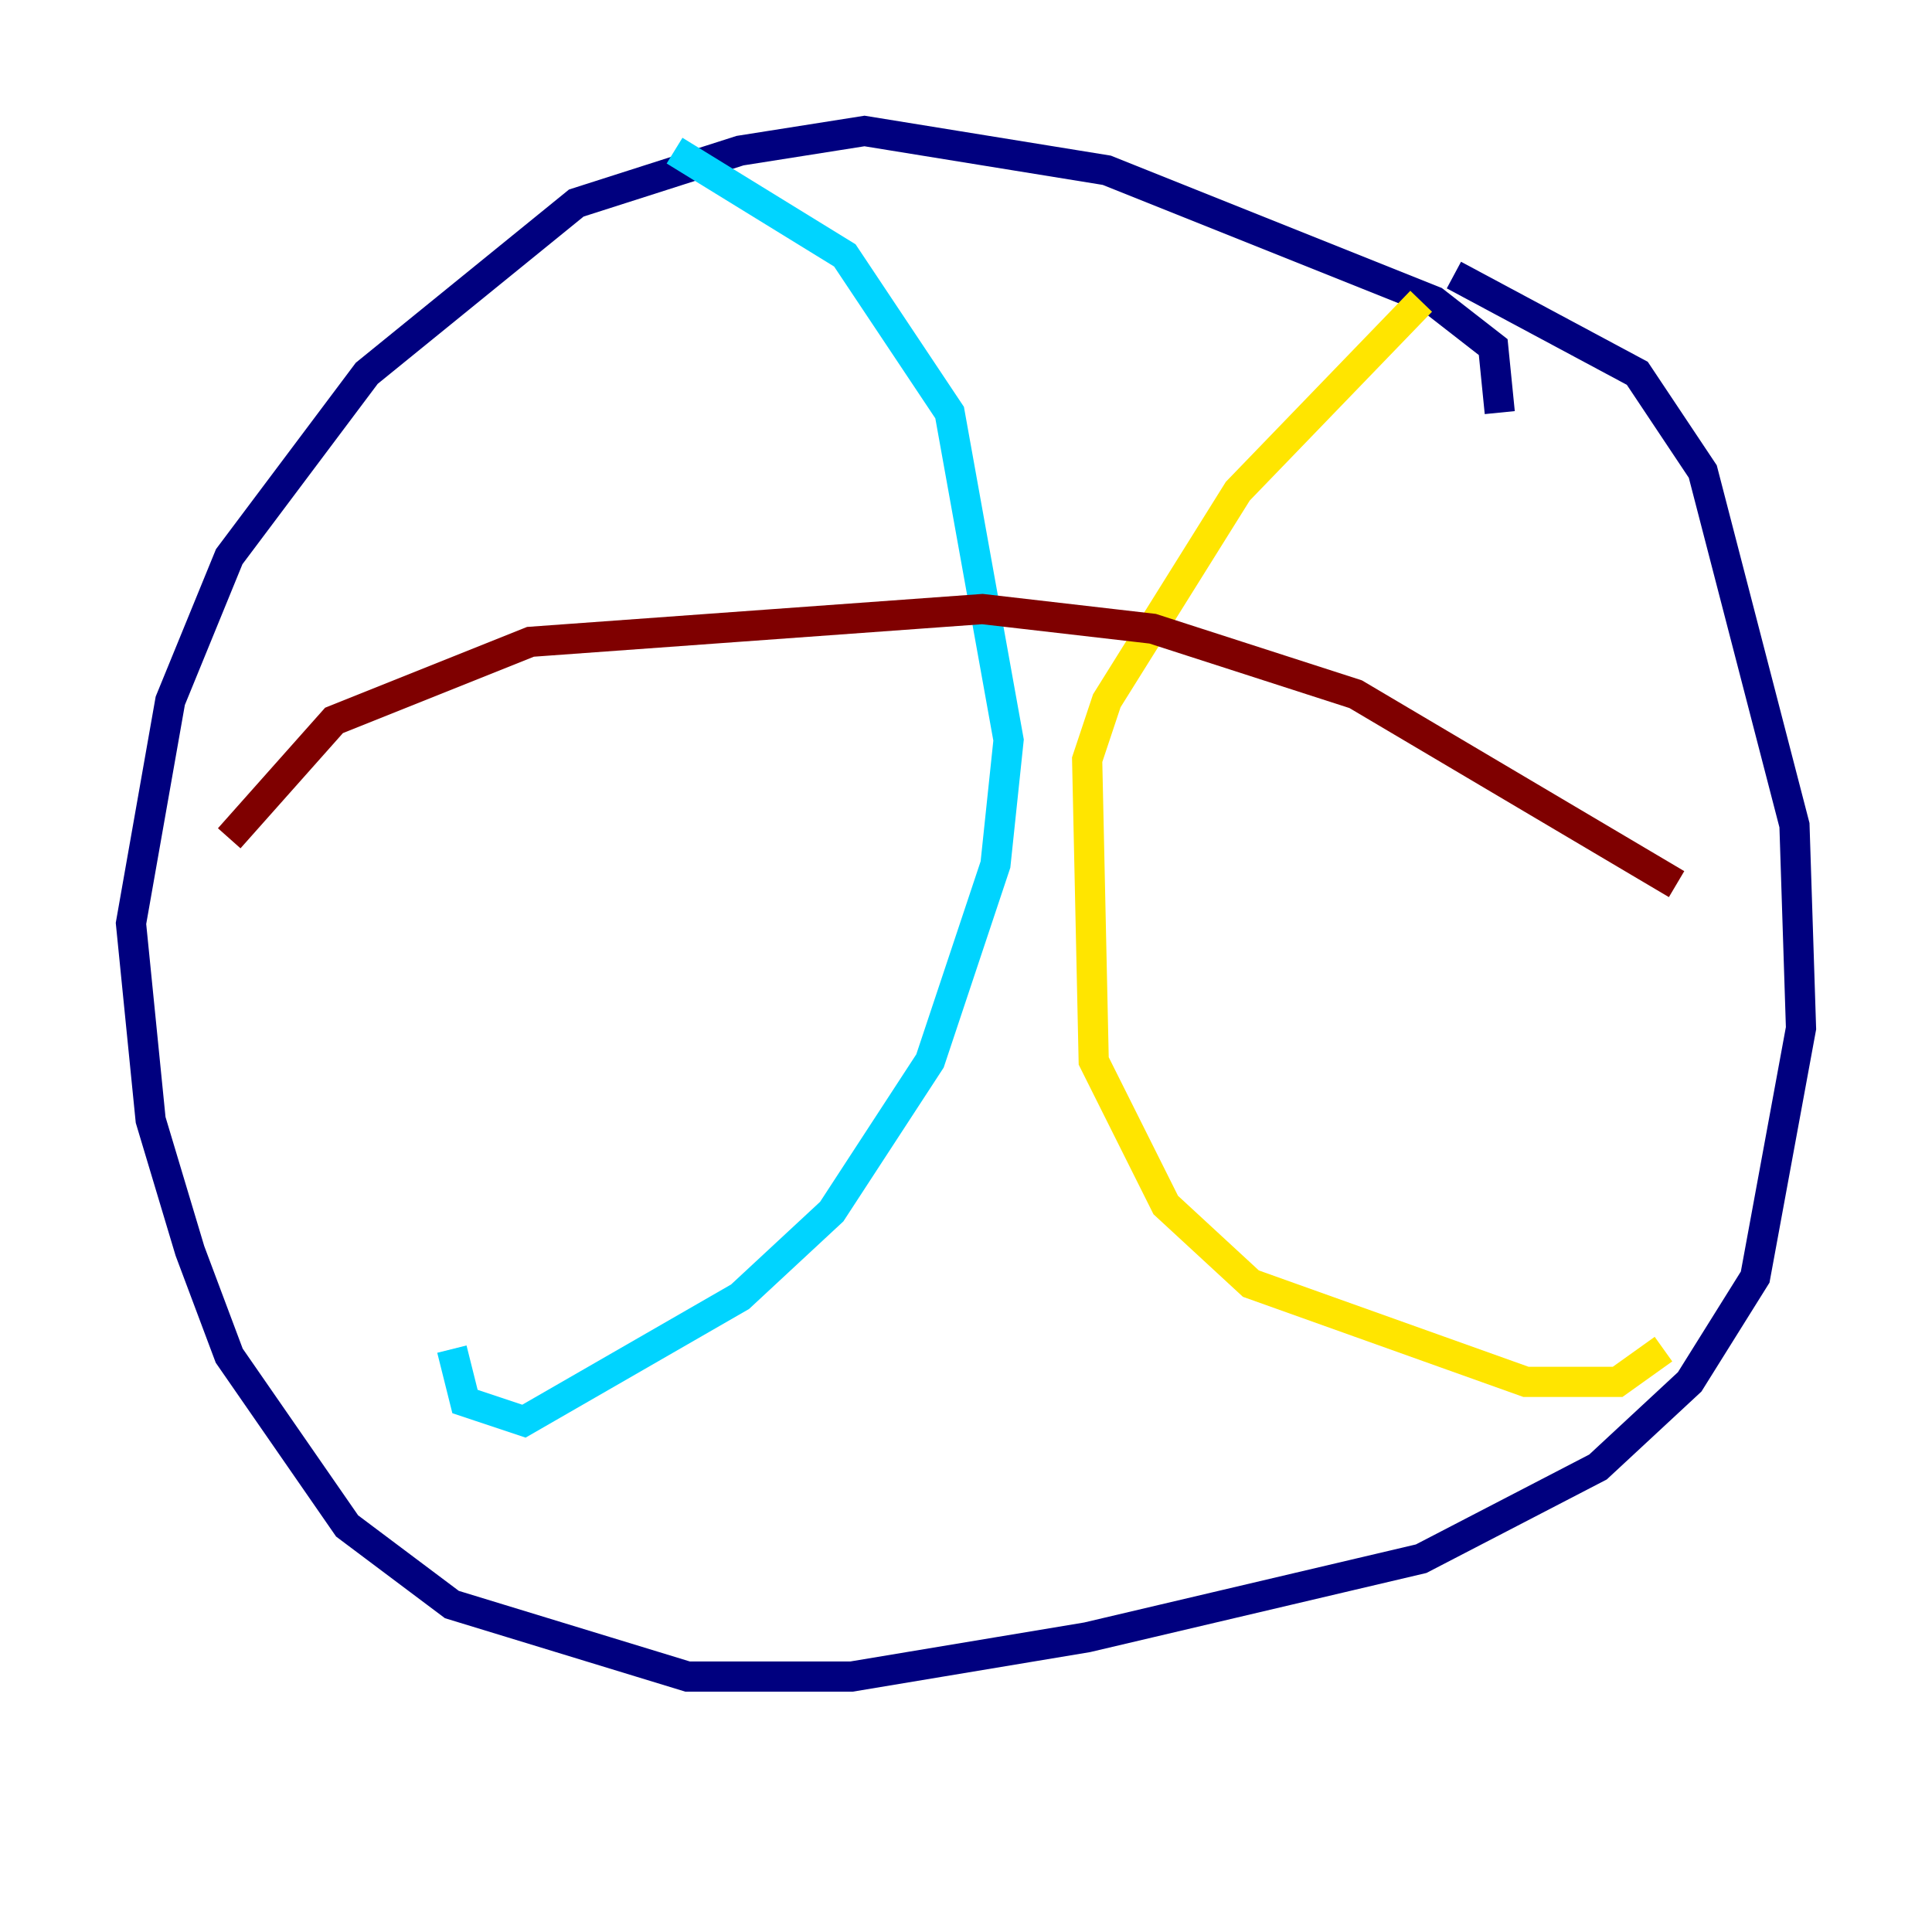 <?xml version="1.0" encoding="utf-8" ?>
<svg baseProfile="tiny" height="128" version="1.2" viewBox="0,0,128,128" width="128" xmlns="http://www.w3.org/2000/svg" xmlns:ev="http://www.w3.org/2001/xml-events" xmlns:xlink="http://www.w3.org/1999/xlink"><defs /><polyline fill="none" points="99.363,27.336 98.929,22.997 95.024,19.959 73.329,11.281 57.275,8.678 49.031,9.98 38.183,13.451 24.298,24.732 15.186,36.881 11.281,46.427 8.678,61.18 9.98,74.197 12.583,82.875 15.186,89.817 22.997,101.098 29.939,106.305 45.559,111.078 56.407,111.078 72.027,108.475 94.156,103.268 105.871,97.193 111.946,91.552 116.285,84.61 119.322,68.122 118.888,54.671 112.814,31.241 108.475,24.732 96.325,18.224" stroke="#00007f" stroke-width="2" /><polyline fill="none" points="44.691,9.98 55.973,16.922 62.915,27.336 66.82,49.031 65.953,57.275 61.614,70.291 55.105,80.271 49.031,85.912 34.712,94.156 30.807,92.854 29.939,89.383" stroke="#00d4ff" stroke-width="2" /><polyline fill="none" points="94.156,19.959 82.007,32.542 73.329,46.427 72.027,50.332 72.461,70.291 77.234,79.837 82.875,85.044 101.098,91.552 107.173,91.552 110.21,89.383" stroke="#ffe500" stroke-width="2" /><polyline fill="none" points="15.186,55.539 22.129,47.729 35.146,42.522 65.085,40.352 76.366,41.654 89.817,45.993 111.078,58.576" stroke="#7f0000" stroke-width="2" /></svg>
